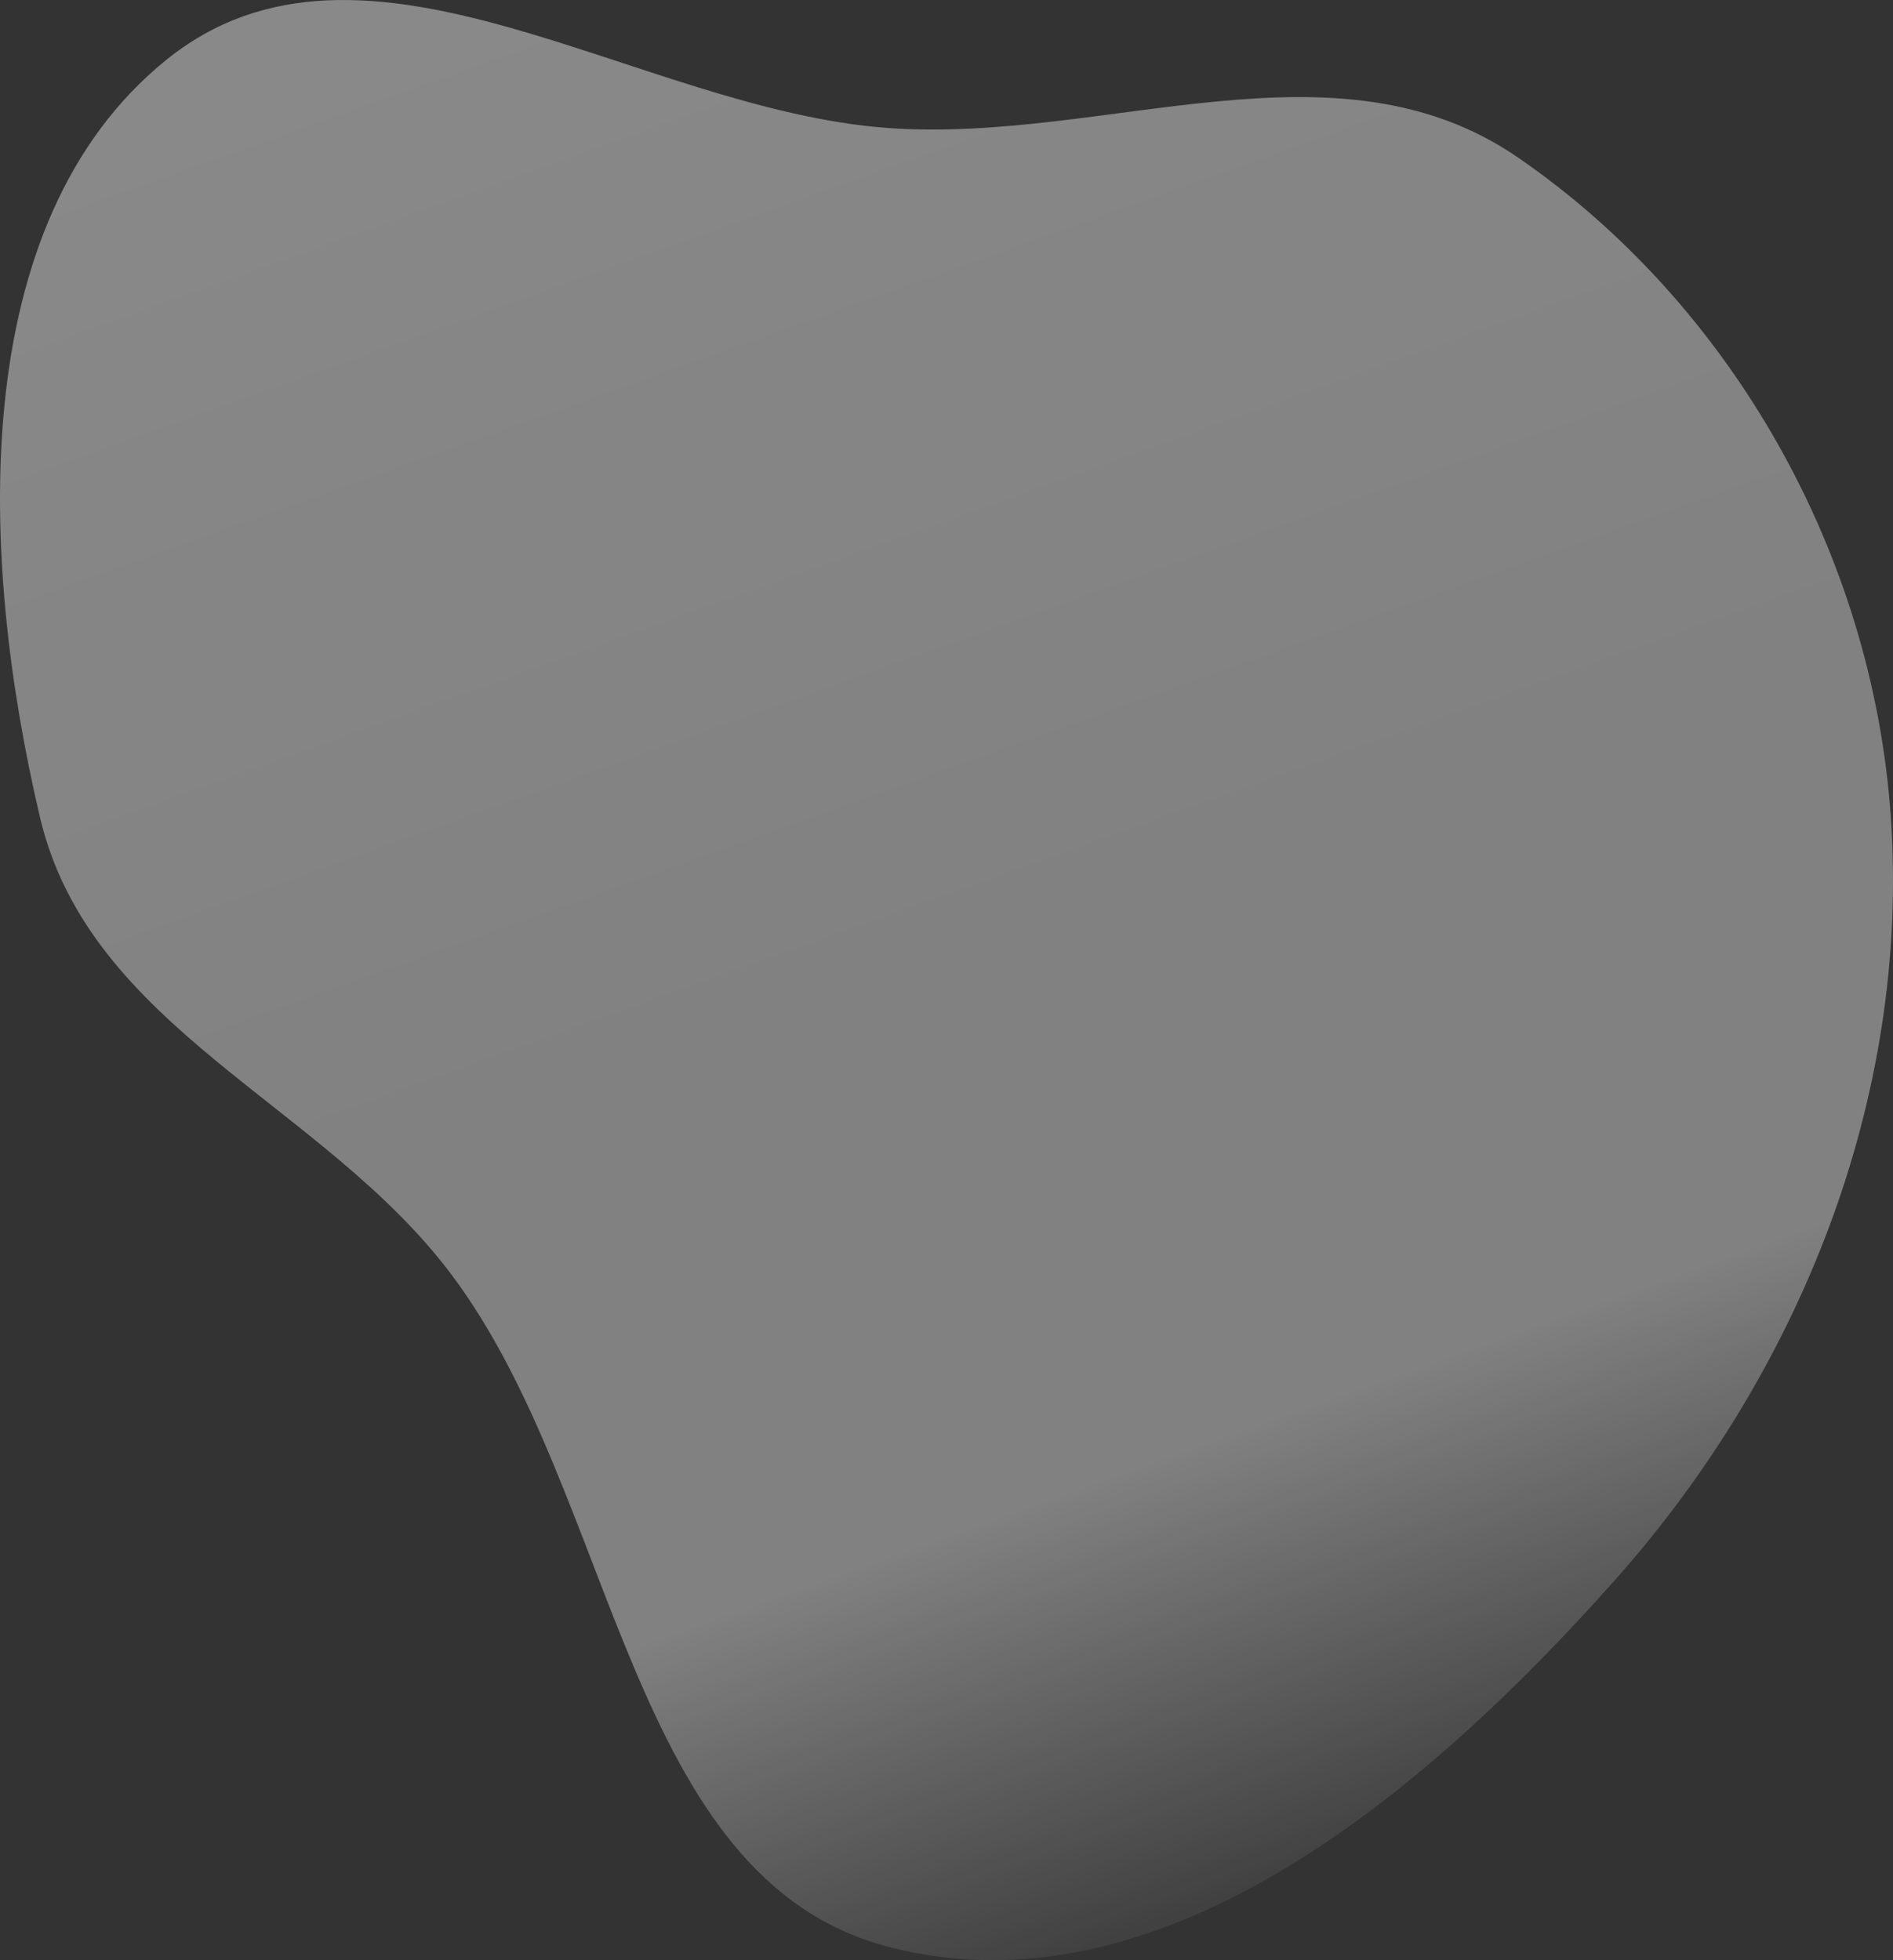 <svg width="510" height="528" viewBox="0 0 510 528" fill="none" xmlns="http://www.w3.org/2000/svg">
<rect x="0" y="0" width="510" height="528" fill="#333333" stroke="none"/>
<g style="mix-blend-mode:soft-light">
<path fill-rule="evenodd" clip-rule="evenodd" d="M239.261 34.477C297.98 38.69 359.733 8.599 408.943 42.415C466.075 81.675 504.504 148.741 509.412 220.12C514.628 295.978 484.729 369.711 435.277 425.406C383.928 483.238 312.417 543.526 239.261 524.38C168.96 505.981 166.422 402.967 121.625 343.318C86.998 297.209 24.173 277.076 10.762 220.12C-5.629 150.508 -9.473 60.222 44.619 16.275C98.123 -27.194 171.703 29.63 239.261 34.477Z" fill="url(#paint0_linear_291_159)" fill-opacity="0.42"/>
</g>
<defs>
<linearGradient id="paint0_linear_291_159" x1="71.5" y1="18" x2="266" y2="562" gradientUnits="userSpaceOnUse">
<stop stop-color="white"/>
<stop offset="0.521" stop-color="white" stop-opacity="0.911"/>
<stop offset="0.75" stop-color="white" stop-opacity="0.911"/>
<stop offset="1" stop-color="white" stop-opacity="0"/>
</linearGradient>
</defs>
</svg>
